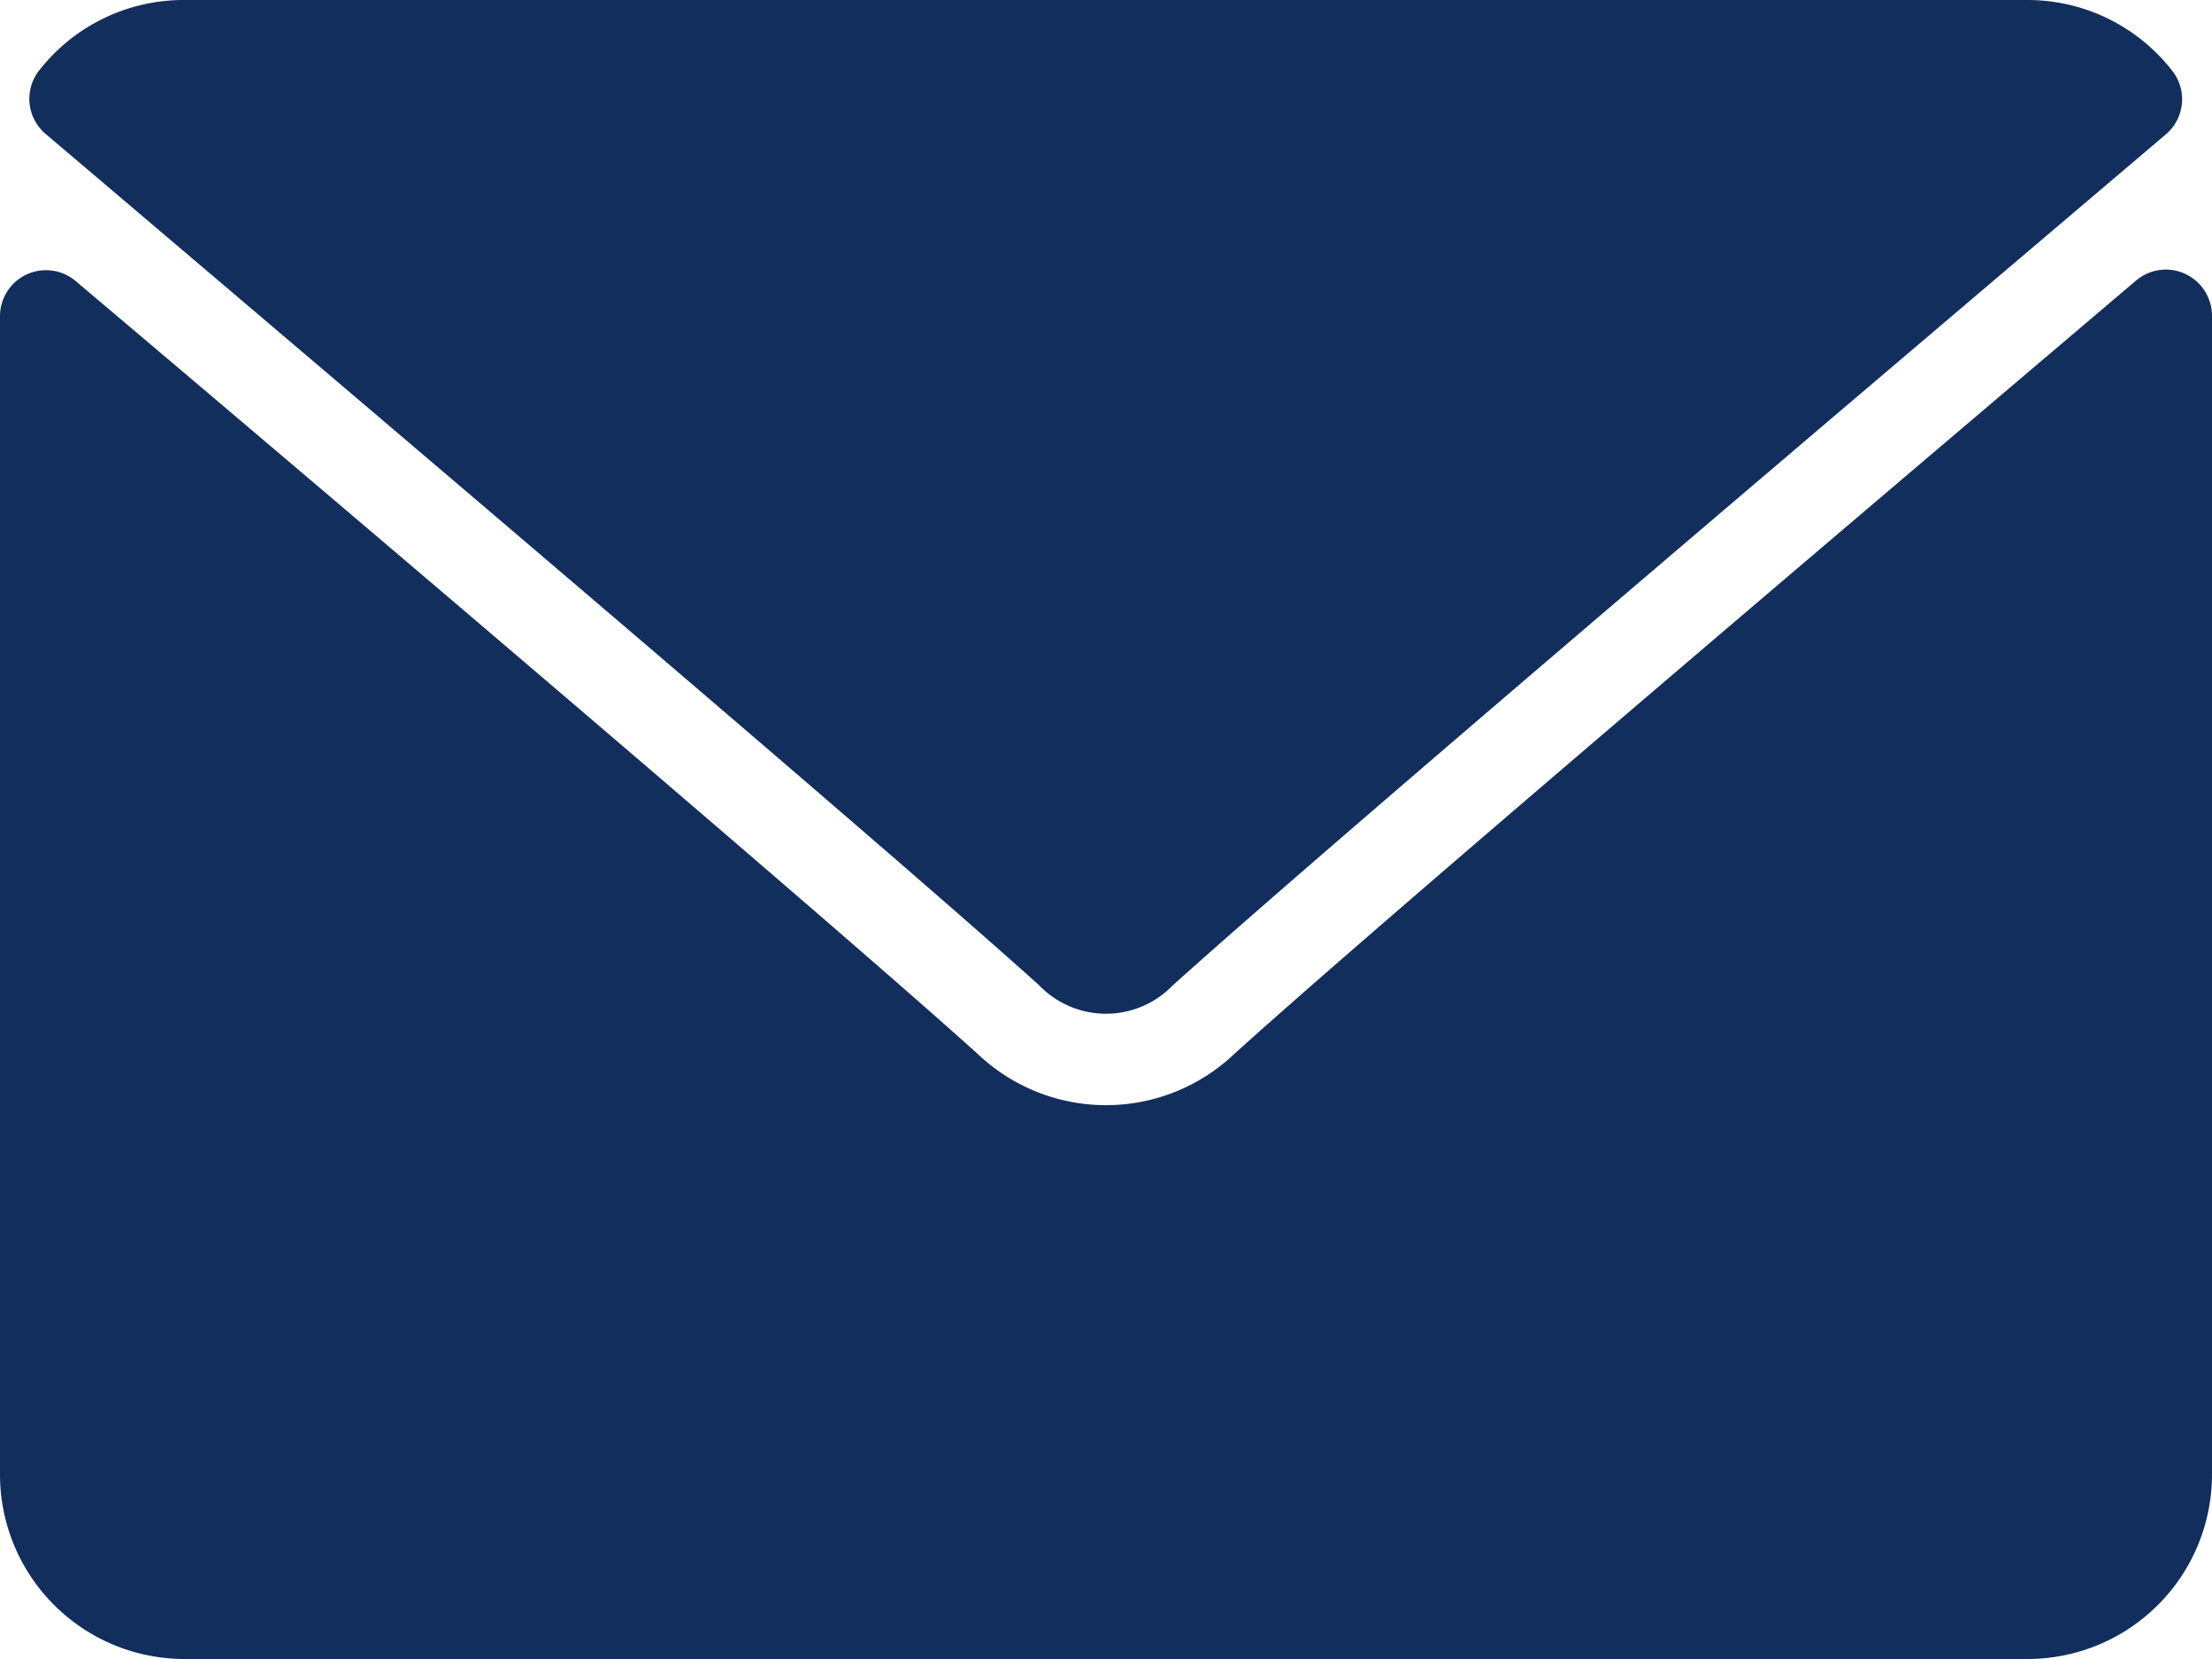 <svg xmlns="http://www.w3.org/2000/svg" viewBox="0 0 76 57"><defs><style>.cls-1{fill:#122e5c;}</style></defs><g id="Layer_2" data-name="Layer 2"><g id="Layer_1-2" data-name="Layer 1"><path class="cls-1" d="M1.59,4.62C12,13.46,30.32,29,35.7,33.85a3.19,3.19,0,0,0,4.6,0C45.68,29,64,13.46,74.41,4.62a1.58,1.58,0,0,0,.23-2.18,6.3,6.3,0,0,0-5-2.44H6.33a6.3,6.3,0,0,0-5,2.44A1.58,1.58,0,0,0,1.59,4.62Z"/><path class="cls-1" d="M75.08,9.41a1.58,1.58,0,0,0-1.69.23C61.83,19.45,47.06,32,42.42,36.2a6.4,6.4,0,0,1-8.84,0c-4.95-4.46-21.53-18.56-31-26.56A1.58,1.58,0,0,0,0,10.85V50.67A6.34,6.34,0,0,0,6.33,57H69.67A6.34,6.34,0,0,0,76,50.67V10.85A1.59,1.59,0,0,0,75.08,9.41Z"/></g></g></svg>